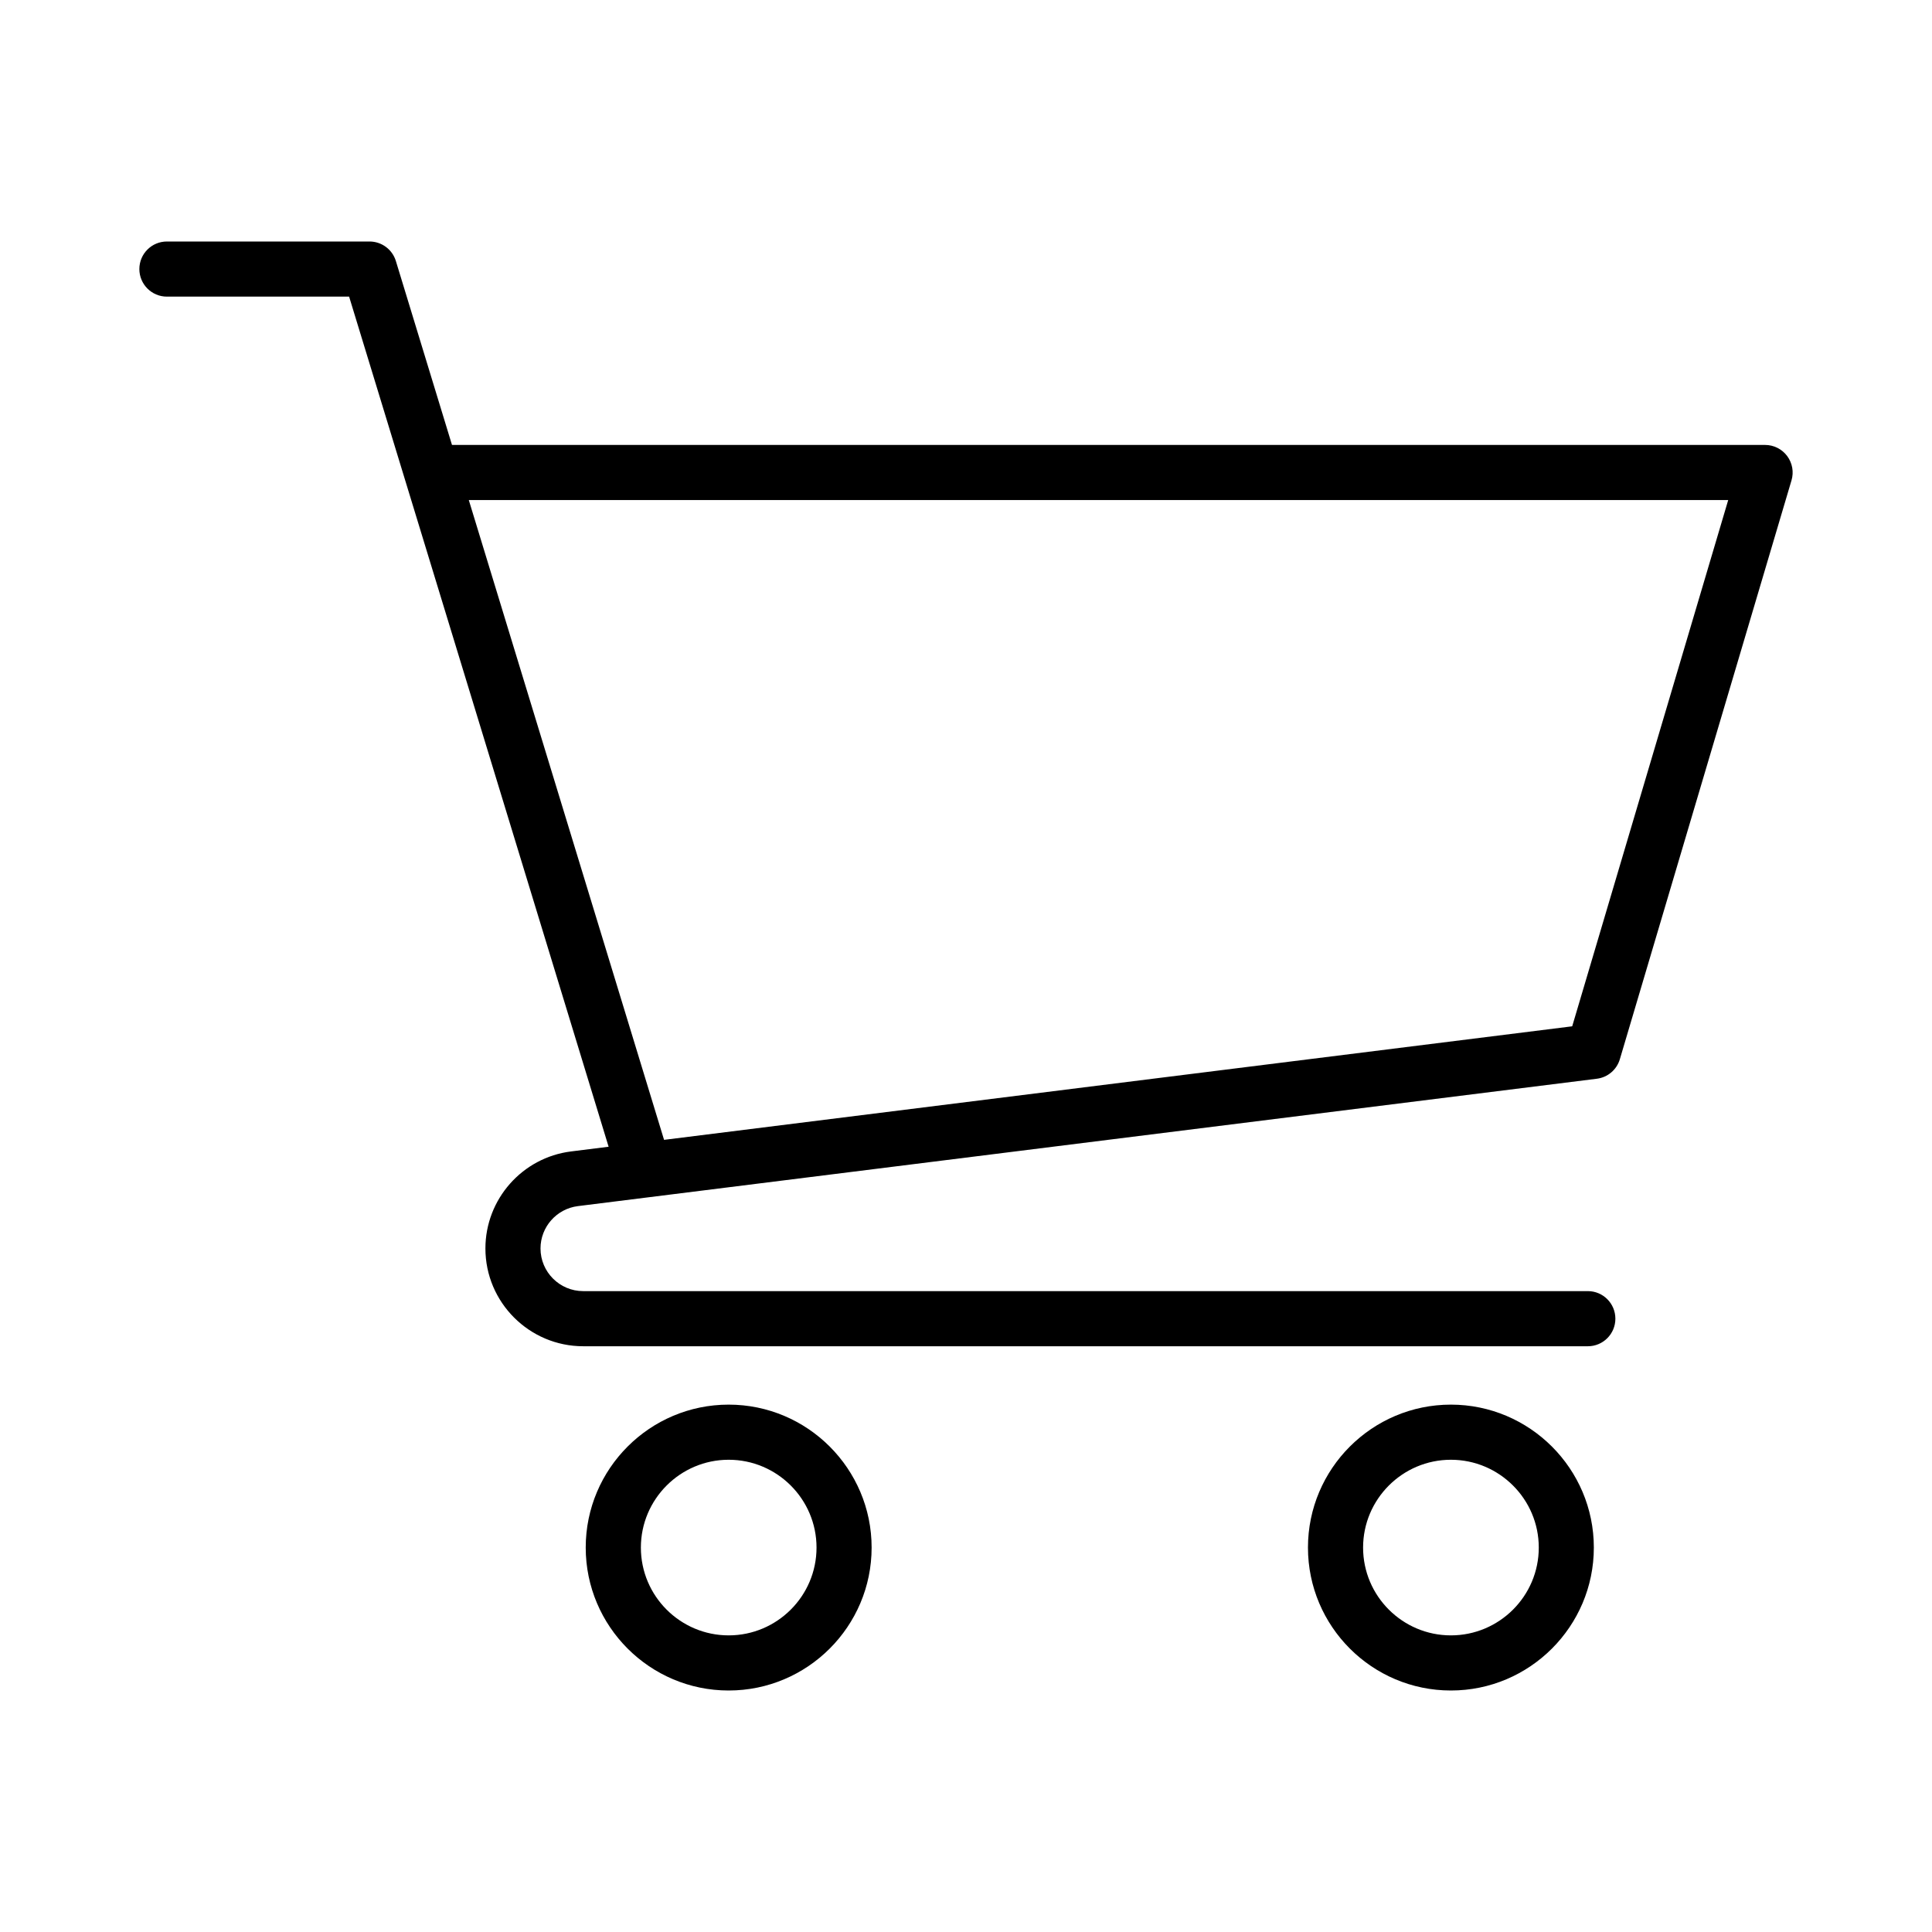 <svg width="60" height="60" viewBox="0 0 60 60" fill="none" xmlns="http://www.w3.org/2000/svg">
<path fill-rule="evenodd" clip-rule="evenodd" d="M5.184 9.212H10.842L18.901 35.613L17.735 35.759C16.219 35.948 15.075 37.244 15.075 38.772C15.075 40.447 16.438 41.809 18.113 41.809H49.312C49.785 41.809 50.167 41.426 50.167 40.953C50.167 40.481 49.785 40.097 49.312 40.097H18.112C17.381 40.097 16.786 39.503 16.786 38.772C16.786 38.105 17.285 37.54 17.947 37.457L49.592 33.501C49.93 33.459 50.209 33.221 50.306 32.895L55.637 14.917C55.714 14.658 55.663 14.379 55.502 14.162C55.341 13.946 55.086 13.818 54.816 13.818H14.037L12.294 8.106C12.184 7.746 11.852 7.5 11.476 7.5H5.184C4.71 7.5 4.328 7.883 4.328 8.356C4.328 8.828 4.71 9.212 5.184 9.212V9.212ZM53.671 15.53L48.826 31.873L20.623 35.399L14.559 15.53H53.671ZM27.069 48.061C27.069 45.614 25.078 43.622 22.629 43.622C20.181 43.622 18.19 45.614 18.19 48.061C18.19 50.509 20.182 52.5 22.629 52.5C25.077 52.5 27.069 50.509 27.069 48.061ZM19.903 48.061C19.903 46.558 21.127 45.334 22.63 45.334C24.134 45.334 25.358 46.558 25.358 48.061C25.358 49.565 24.134 50.788 22.63 50.788C21.126 50.788 19.903 49.565 19.903 48.061ZM45.059 43.622C47.507 43.622 49.498 45.614 49.498 48.061C49.498 50.509 47.507 52.5 45.059 52.5C42.61 52.5 40.62 50.509 40.62 48.061C40.62 45.614 42.61 43.622 45.059 43.622ZM45.059 45.334C43.556 45.334 42.332 46.558 42.332 48.061C42.332 49.565 43.555 50.788 45.059 50.788C46.564 50.788 47.788 49.565 47.788 48.061C47.788 46.558 46.563 45.334 45.059 45.334Z" fill="black"/>
</svg>
